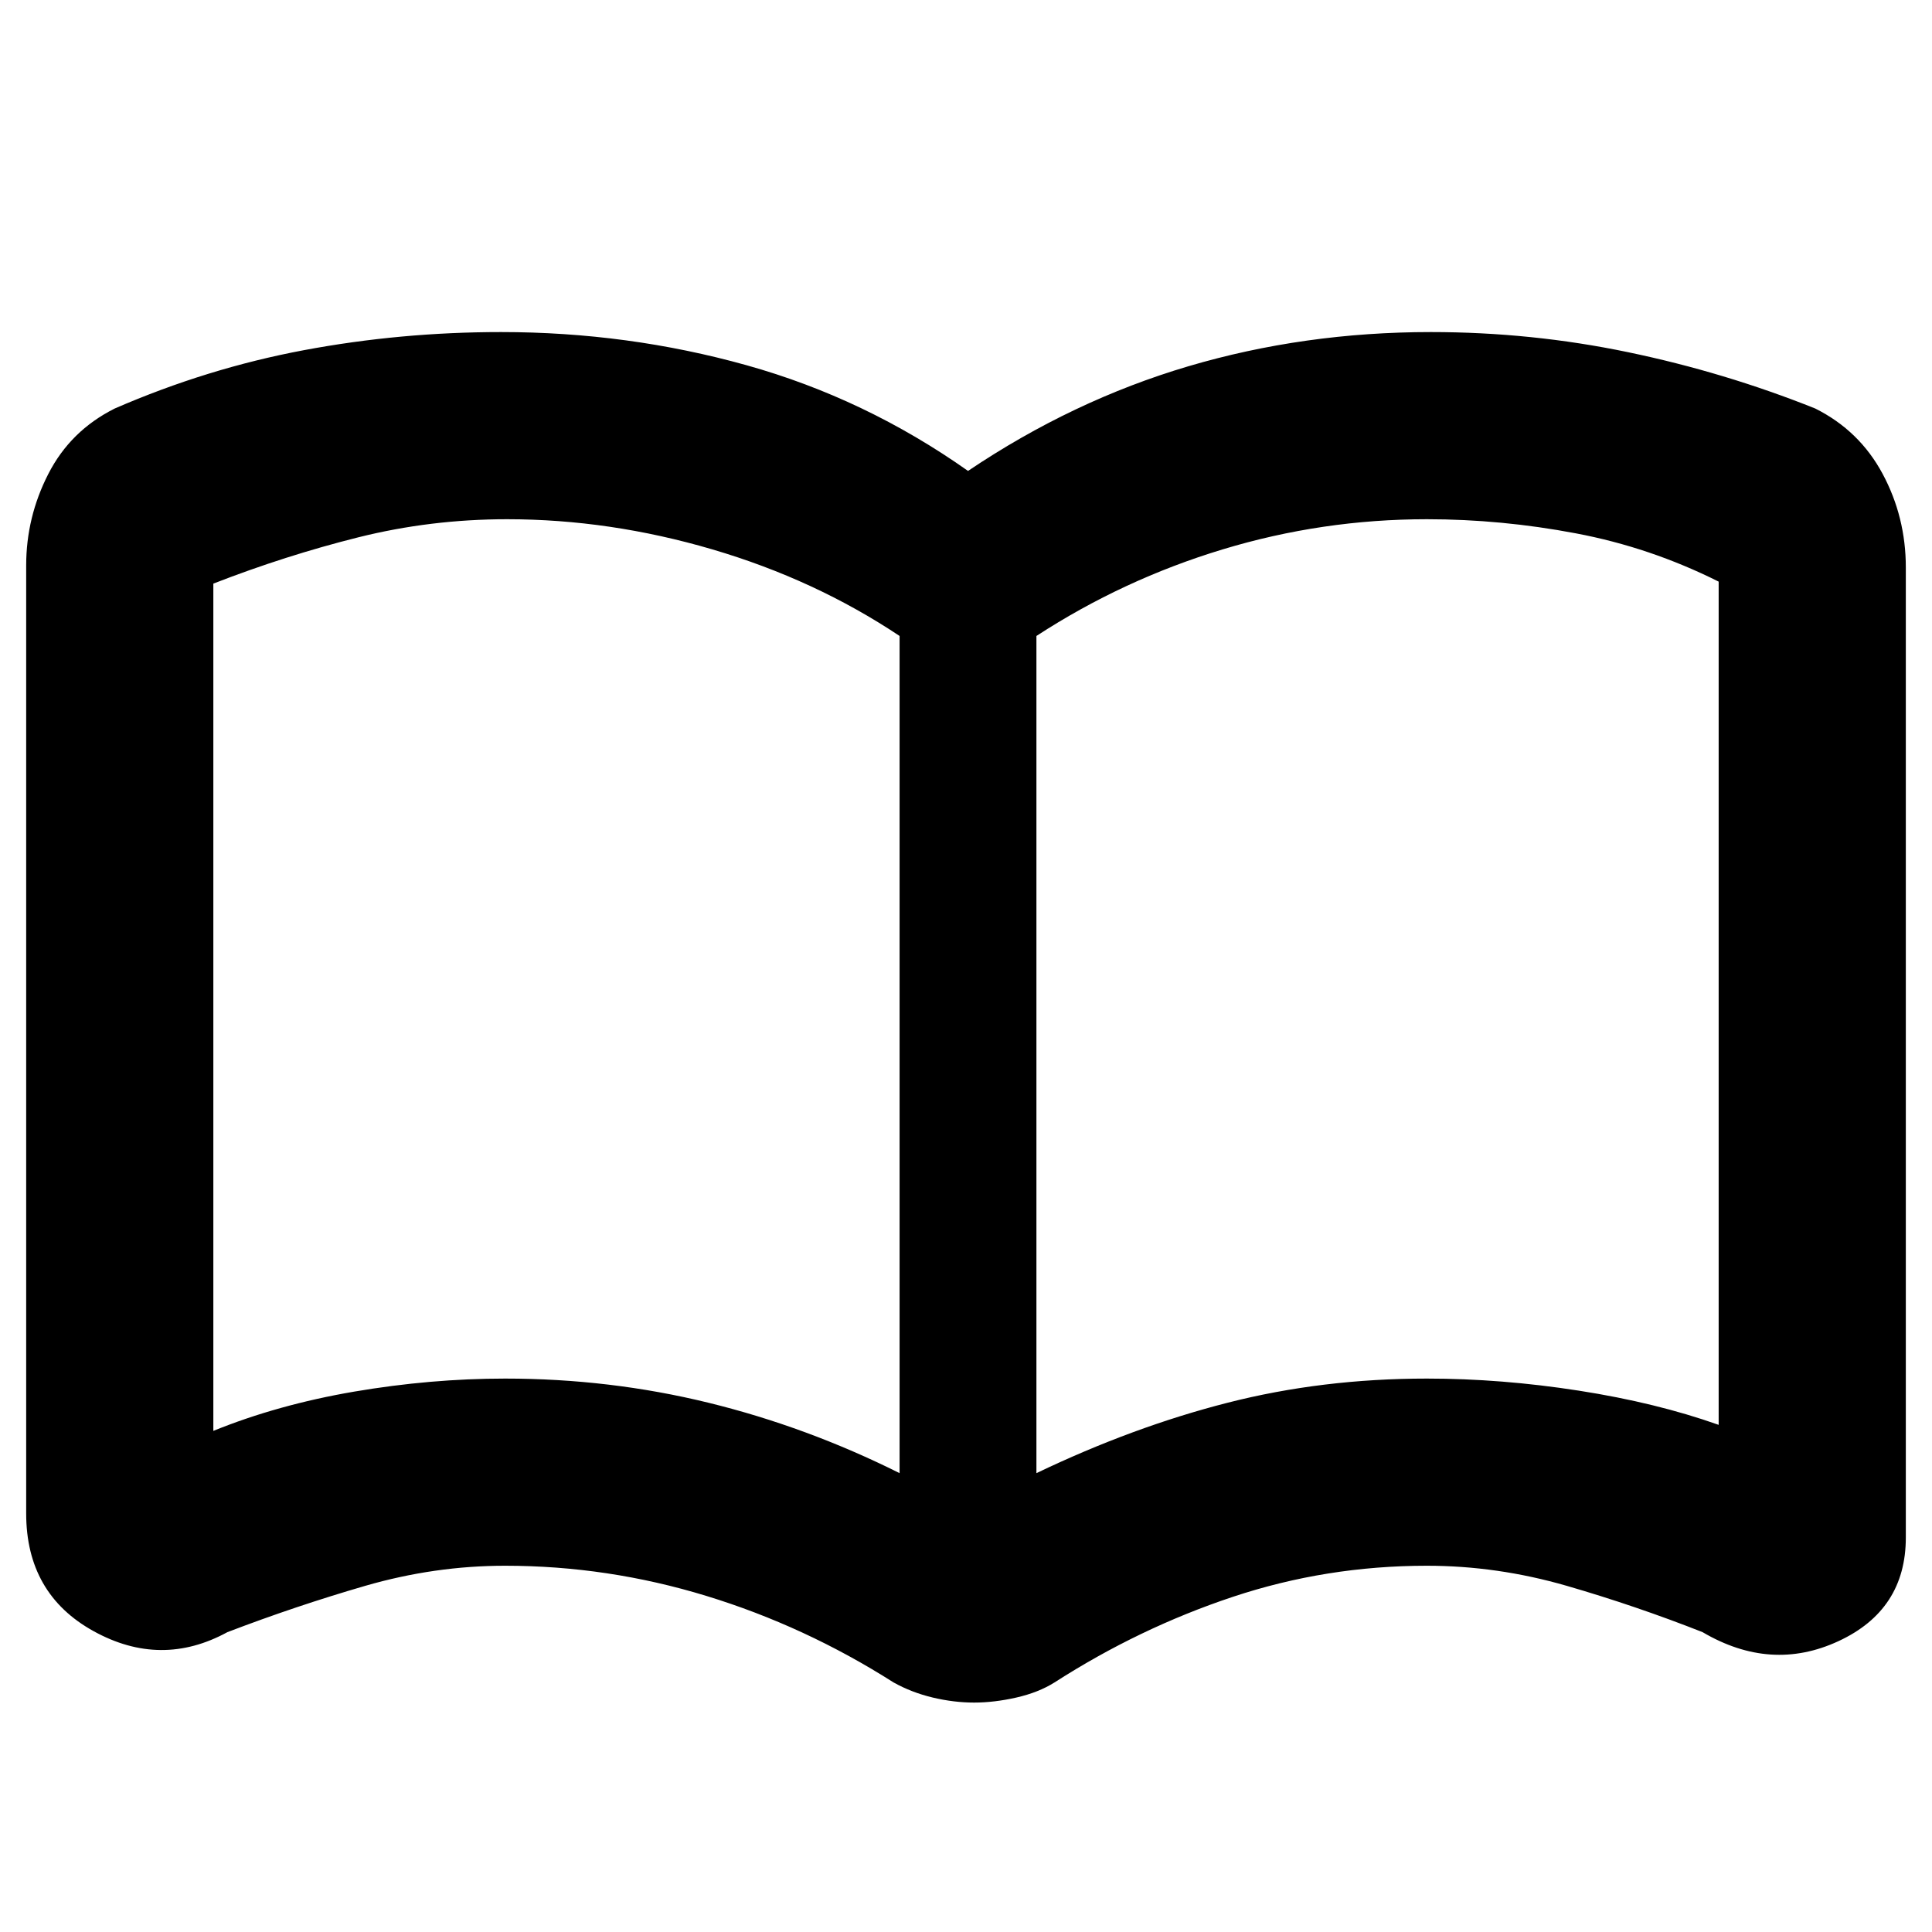 <svg xmlns="http://www.w3.org/2000/svg" height="40" width="40"><path d="M10.458 28.542Q12.625 28.542 14.667 29.042Q16.708 29.542 18.625 30.5V13.167Q16.875 12 14.75 11.375Q12.625 10.75 10.5 10.75Q8.917 10.75 7.417 11.125Q5.917 11.5 4.417 12.083Q4.417 12.083 4.417 12.083Q4.417 12.083 4.417 12.083V29.625Q4.417 29.625 4.417 29.625Q4.417 29.625 4.417 29.625Q5.75 29.083 7.333 28.812Q8.917 28.542 10.458 28.542ZM21.458 30.5Q23.458 29.542 25.417 29.042Q27.375 28.542 29.542 28.542Q31.083 28.542 32.688 28.792Q34.292 29.042 35.583 29.5Q35.583 29.5 35.583 29.5Q35.583 29.5 35.583 29.5V12.042Q35.583 12.042 35.583 12.042Q35.583 12.042 35.583 12.042Q34.167 11.333 32.625 11.042Q31.083 10.75 29.542 10.75Q27.375 10.75 25.312 11.375Q23.25 12 21.458 13.167ZM20.167 35.25Q19.75 35.25 19.312 35.146Q18.875 35.042 18.5 34.833Q16.667 33.667 14.625 33.042Q12.583 32.417 10.458 32.417Q9 32.417 7.562 32.833Q6.125 33.25 4.708 33.792Q3.333 34.542 1.937 33.771Q0.542 33 0.542 31.333V11.708Q0.542 10.708 1 9.813Q1.458 8.917 2.375 8.458Q4.292 7.625 6.292 7.25Q8.292 6.875 10.375 6.875Q13 6.875 15.458 7.562Q17.917 8.25 20.042 9.75Q22.208 8.292 24.604 7.583Q27 6.875 29.625 6.875Q31.708 6.875 33.708 7.292Q35.708 7.708 37.583 8.458Q38.5 8.917 38.979 9.813Q39.458 10.708 39.458 11.75V31.833Q39.458 33.333 38.062 33.979Q36.667 34.625 35.25 33.792Q33.875 33.25 32.438 32.833Q31 32.417 29.542 32.417Q27.458 32.417 25.521 33.062Q23.583 33.708 21.833 34.833Q21.5 35.042 21.042 35.146Q20.583 35.25 20.167 35.25ZM11.542 20.875Q11.542 20.875 11.542 20.875Q11.542 20.875 11.542 20.875Q11.542 20.875 11.542 20.875Q11.542 20.875 11.542 20.875Q11.542 20.875 11.542 20.875Q11.542 20.875 11.542 20.875Q11.542 20.875 11.542 20.875Q11.542 20.875 11.542 20.875Q11.542 20.875 11.542 20.875Q11.542 20.875 11.542 20.875Q11.542 20.875 11.542 20.875Q11.542 20.875 11.542 20.875Z"/></svg>